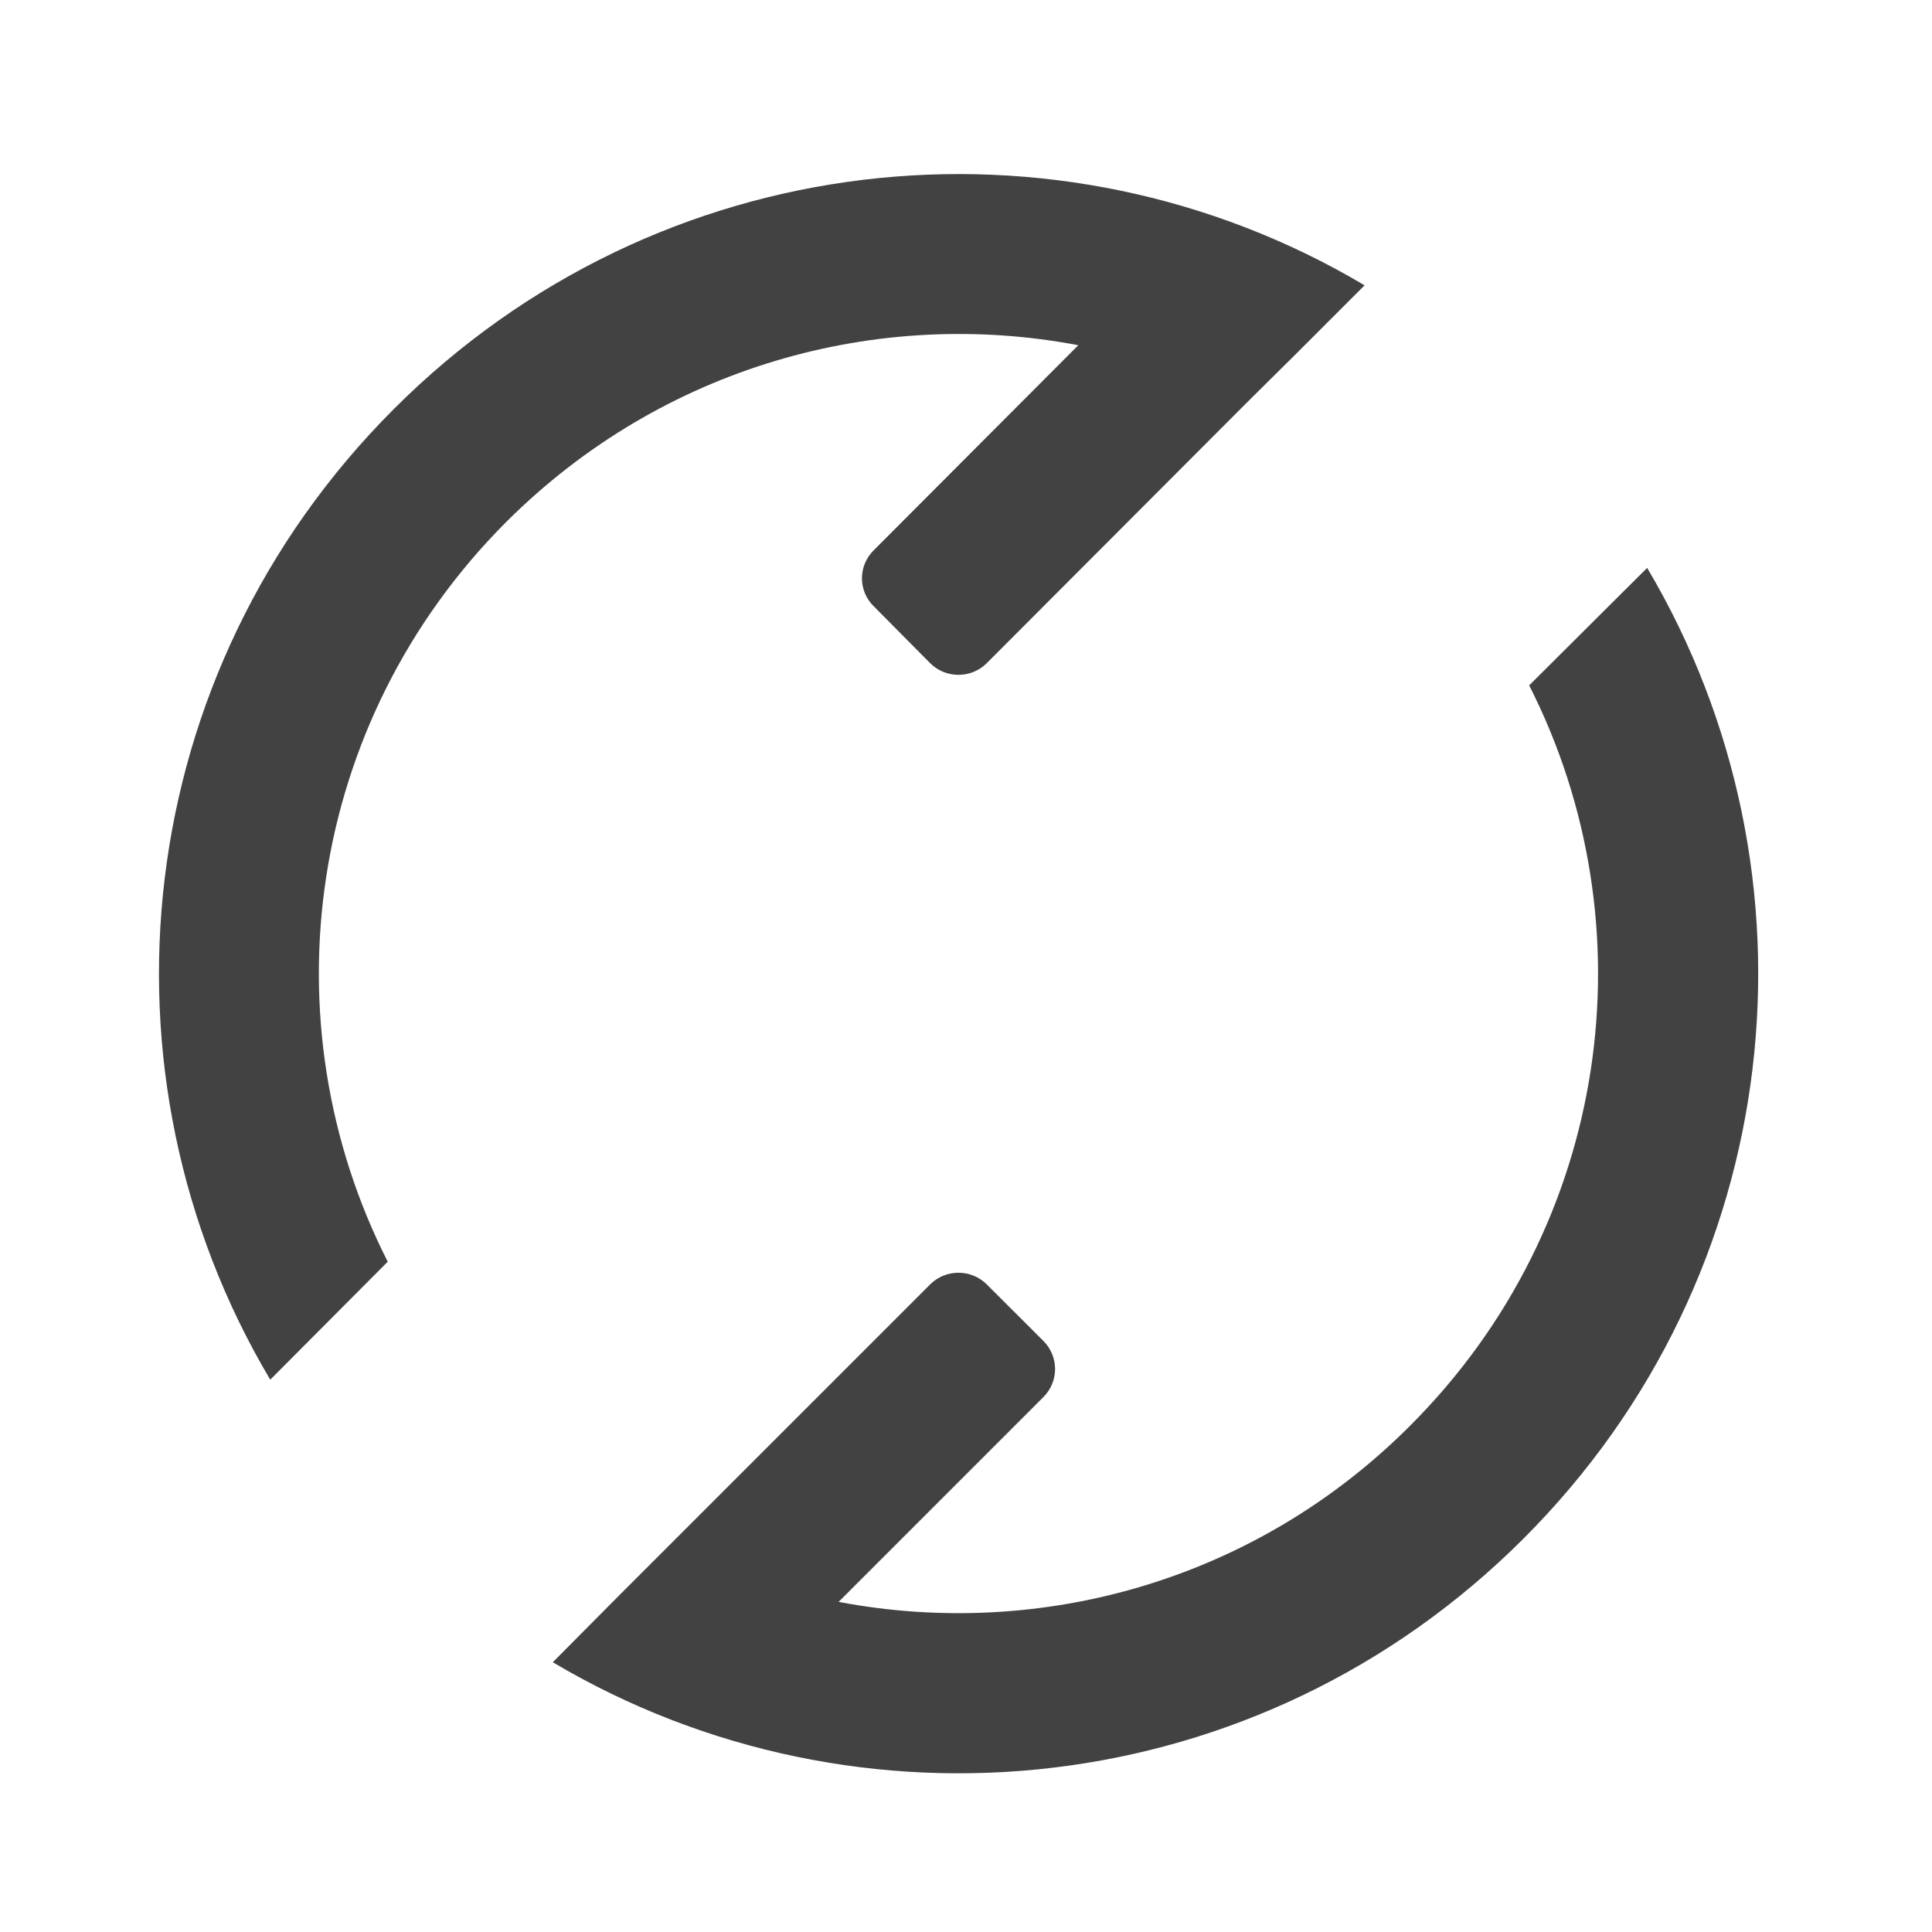 <?xml version="1.0" encoding="UTF-8"?>
<svg xmlns="http://www.w3.org/2000/svg" xmlns:xlink="http://www.w3.org/1999/xlink" width="16px" height="16px" viewBox="0 0 16 16" version="1.1">
<g id="surface1">
<path style=" stroke:none;fill-rule:nonzero;fill:rgb(25.882%,25.882%,25.882%);fill-opacity:1;" d="M 3.262 3.387 C 1.074 5.574 0.73 8.887 2.238 11.426 L 3.211 10.449 C 2.203 8.465 2.531 5.984 4.195 4.32 C 5.488 3.031 7.27 2.543 8.93 2.859 L 7.238 4.555 C 7.105 4.684 7.105 4.895 7.238 5.023 L 7.703 5.492 C 7.832 5.621 8.043 5.621 8.172 5.492 L 10.324 3.336 L 10.746 2.918 L 11.301 2.363 C 8.762 0.855 5.449 1.199 3.262 3.387 Z M 4.578 13.766 C 7.113 15.27 10.43 14.93 12.617 12.742 C 14.805 10.555 15.145 7.238 13.641 4.703 L 12.664 5.676 C 13.672 7.66 13.344 10.141 11.68 11.805 C 10.391 13.098 8.605 13.582 6.945 13.266 L 8.641 11.57 C 8.77 11.441 8.77 11.234 8.641 11.105 L 8.172 10.637 C 8.043 10.508 7.832 10.508 7.703 10.637 L 5.133 13.207 Z M 4.578 13.766 "/>
</g>
</svg>
